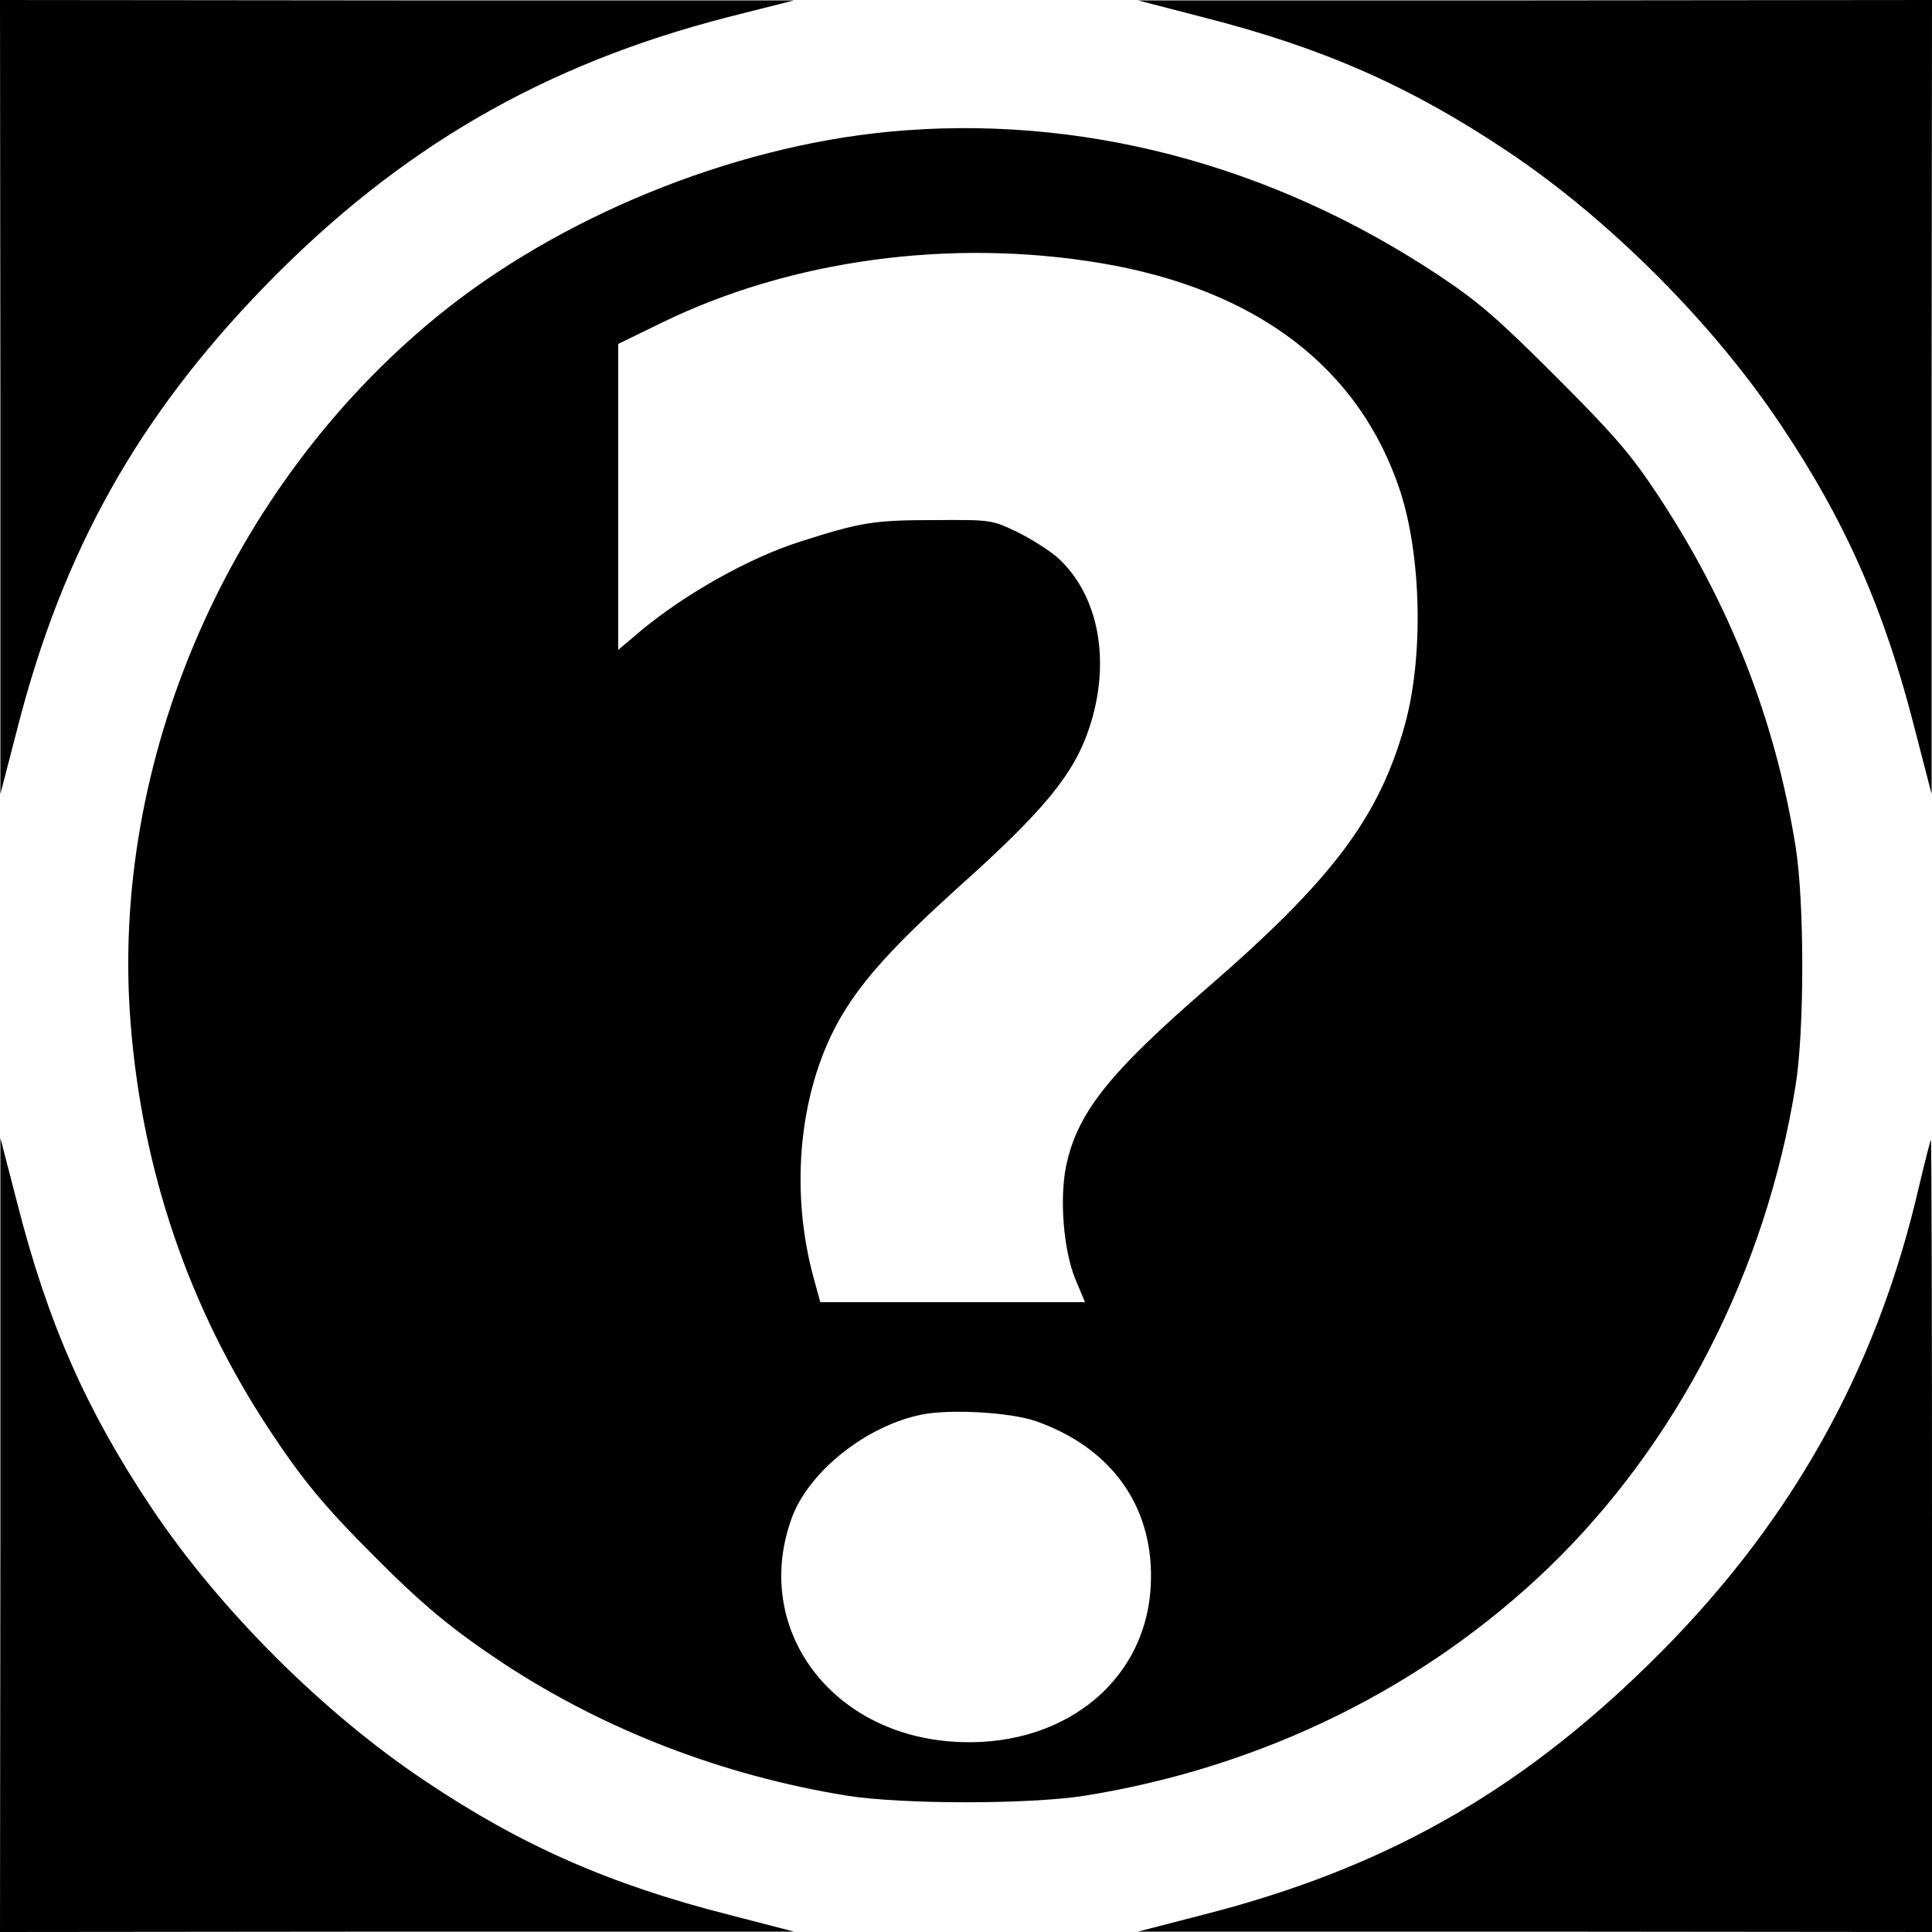 <?xml version="1.0" standalone="no"?>
<!DOCTYPE svg PUBLIC "-//W3C//DTD SVG 20010904//EN"
 "http://www.w3.org/TR/2001/REC-SVG-20010904/DTD/svg10.dtd">
<svg version="1.0" xmlns="http://www.w3.org/2000/svg"
 width="500pt" height="500pt" viewBox="0 0 500 500"
 preserveAspectRatio="xMidYMid meet">

<g transform="translate(0,500) scale(0.1,-0.1)"
fill="#000000" stroke="none">
<path d="M1 3973 l0 -1028 44 170 c117 458 312 806 640 1144 347 357 721 574
1200 697 l170 43 -1027 0 -1028 1 1 -1027z"/>
<path d="M3115 4955 c310 -79 536 -179 787 -347 262 -175 531 -444 707 -708
166 -247 268 -478 346 -785 l44 -170 0 1028 1 1027 -1027 -1 -1028 0 170 -44z"/>
<path d="M2300 4659 c-409 -39 -855 -221 -1170 -479 -538 -440 -846 -1149
-792 -1828 30 -382 151 -737 359 -1052 85 -129 142 -198 270 -326 125 -126
202 -190 333 -277 264 -174 570 -292 891 -344 143 -23 475 -23 618 0 459 74
877 280 1200 591 333 322 561 767 638 1247 23 143 23 475 0 618 -53 330 -171
630 -358 912 -68 103 -113 155 -263 305 -150 150 -202 195 -305 263 -433 287
-930 417 -1421 370z m549 -340 c404 -68 670 -271 775 -591 55 -170 60 -429 12
-603 -67 -241 -188 -401 -511 -681 -256 -222 -337 -324 -366 -462 -17 -85 -7
-214 23 -290 l26 -62 -343 0 -342 0 -16 58 c-66 236 -38 502 74 688 56 93 137
181 295 324 227 203 303 296 343 416 57 172 25 344 -82 441 -22 19 -69 49
-106 67 -65 31 -68 31 -216 30 -154 0 -189 -6 -345 -56 -132 -42 -301 -137
-417 -235 l-53 -45 0 396 0 396 113 55 c334 163 748 219 1136 154z m-168
-2997 c199 -70 308 -226 297 -427 -13 -252 -235 -424 -518 -402 -319 25 -514
301 -410 581 45 119 192 236 335 265 74 15 230 6 296 -17z"/>
<path d="M1 1028 l-1 -1028 1028 1 1027 0 -170 44 c-307 78 -538 180 -785 346
-264 176 -533 445 -708 707 -168 251 -268 477 -347 787 l-44 170 0 -1027z"/>
<path d="M4966 1928 c-111 -482 -339 -884 -702 -1238 -341 -333 -687 -527
-1149 -645 l-170 -44 1028 0 1027 -1 0 1025 c0 564 -1 1025 -3 1025 -1 0 -15
-55 -31 -122z"/>
</g>
</svg>
